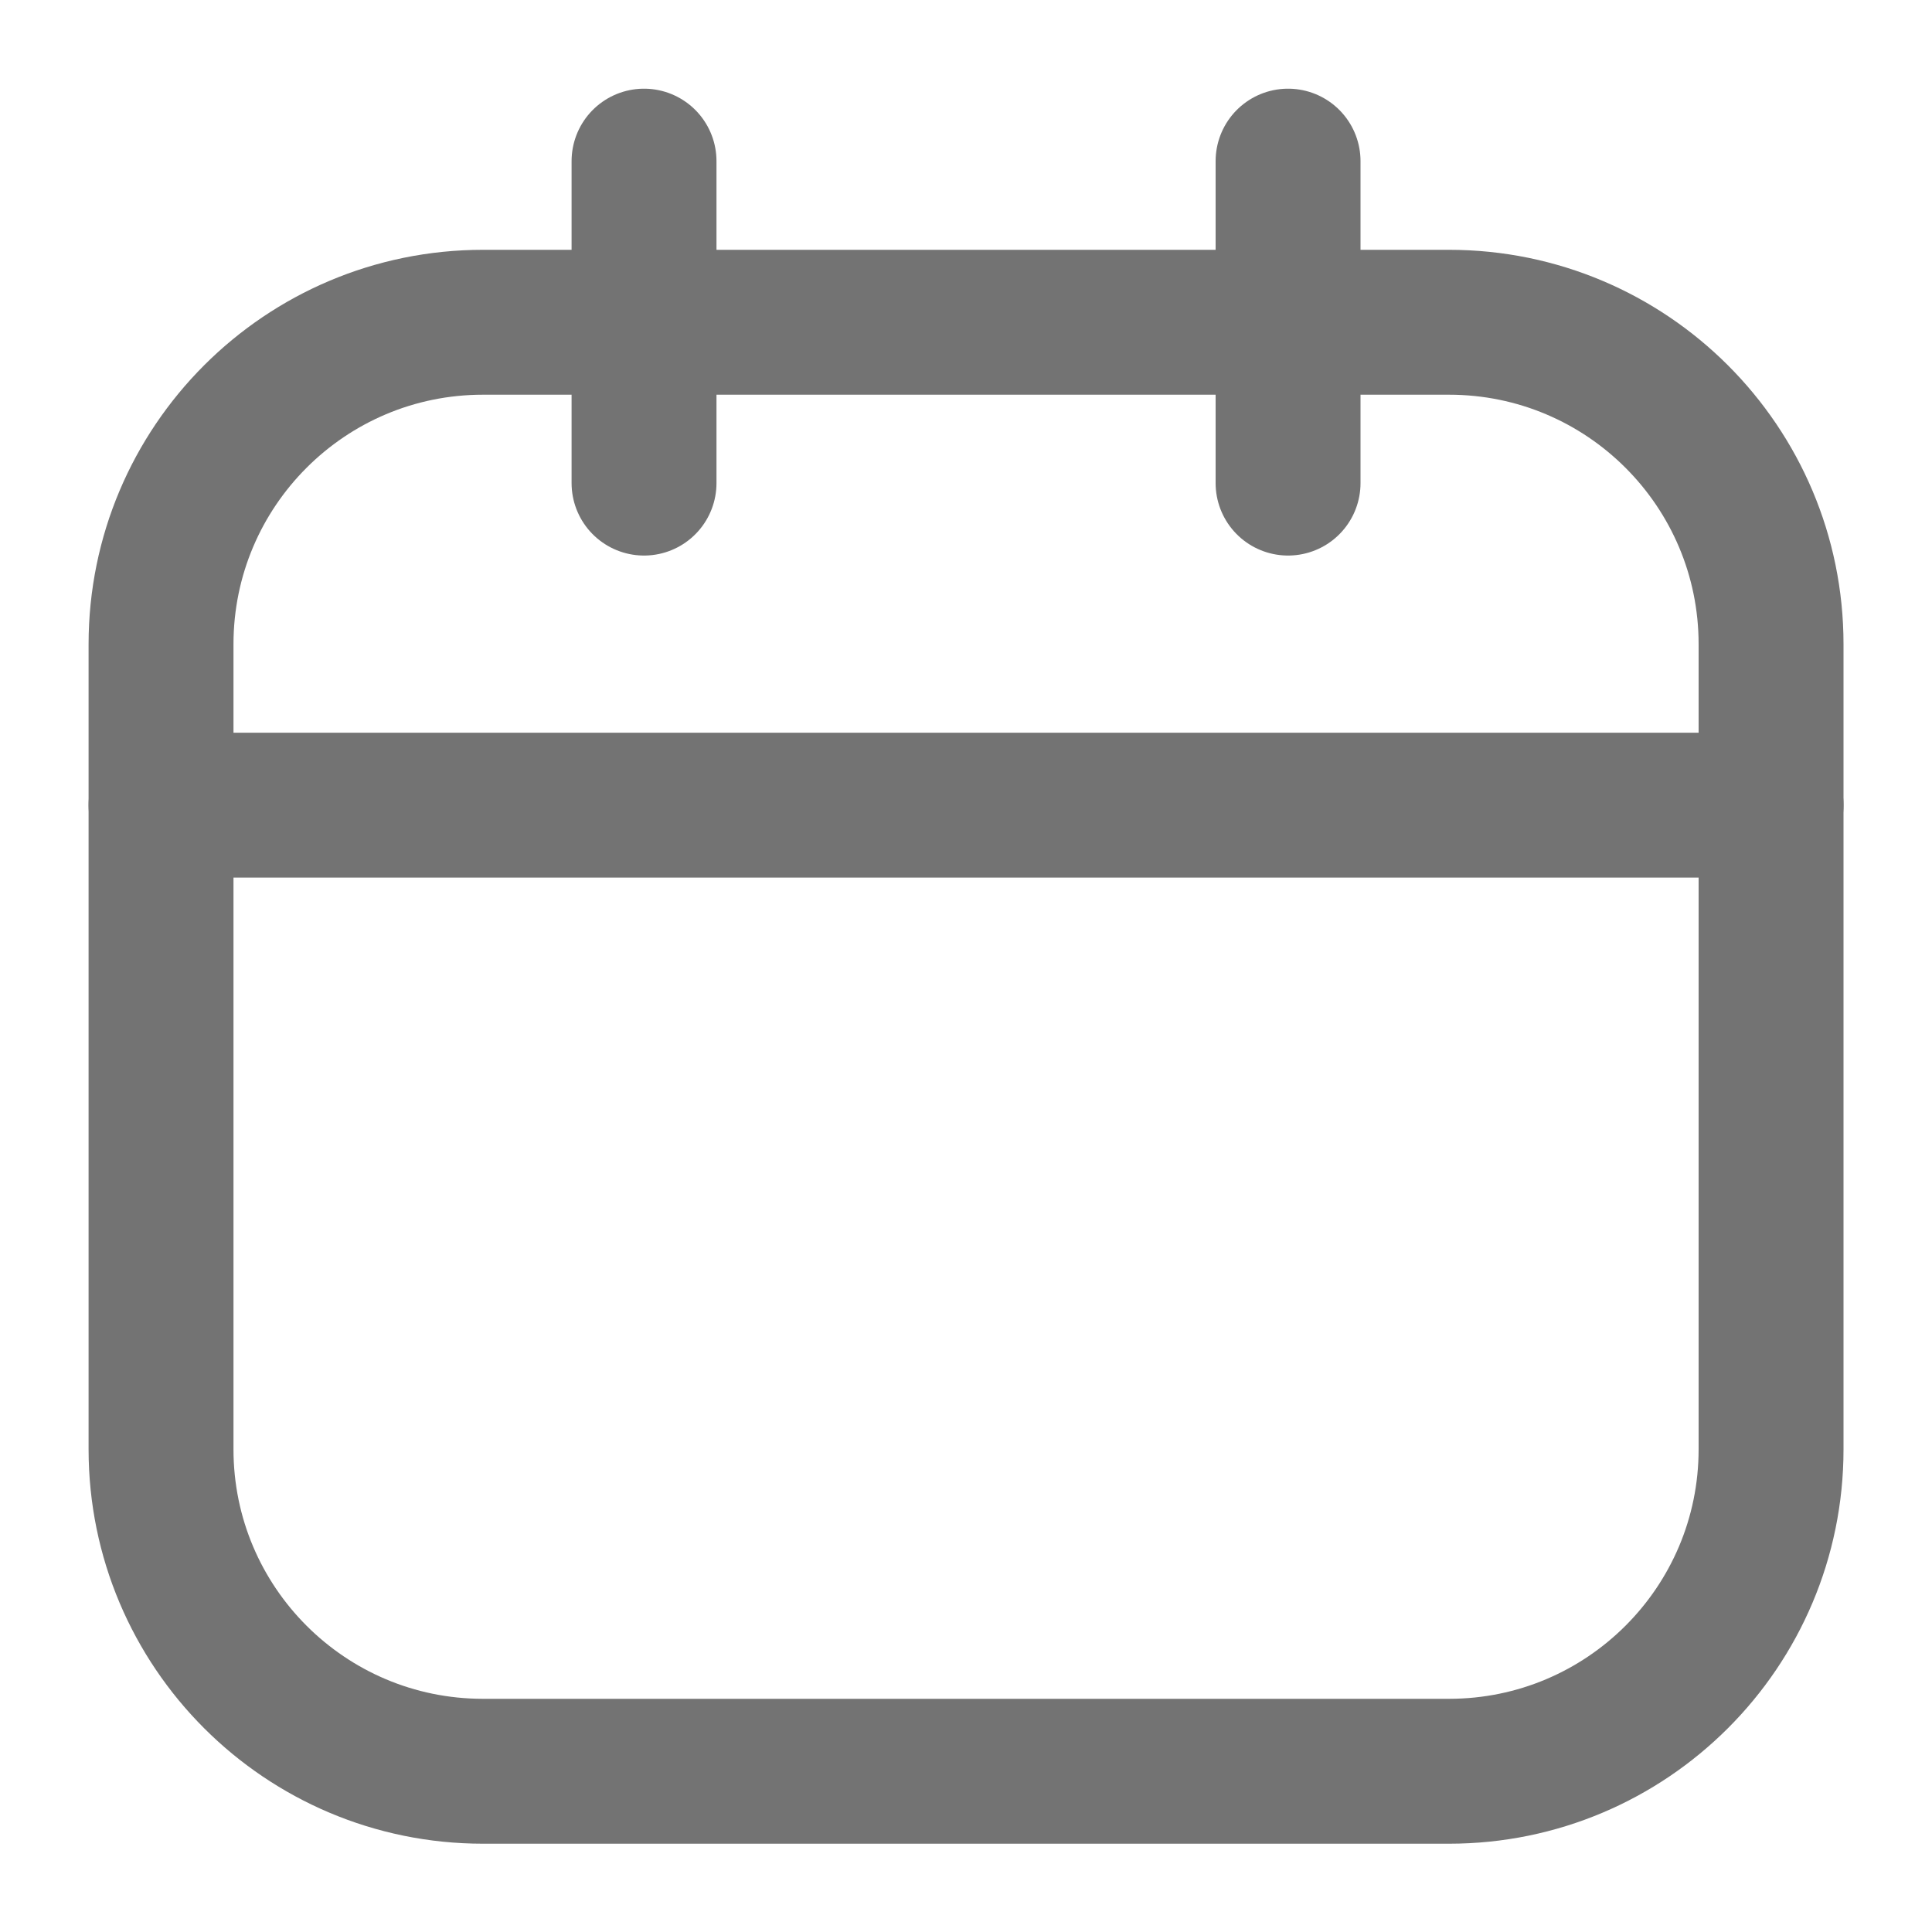 <svg width="20" height="20" viewBox="0 0 20 20" fill="none" xmlns="http://www.w3.org/2000/svg">
<g clip-path="url(#clip0_612_3374)">
<path d="M15 3.336H5C3.159 3.336 1.667 4.828 1.667 6.669V15.003C1.667 16.844 3.159 18.336 5 18.336H15C16.841 18.336 18.334 16.844 18.334 15.003V6.669C18.334 4.828 16.841 3.336 15 3.336Z" stroke="#737373" stroke-width="1.5" stroke-linecap="round" stroke-linejoin="round"/>
<path d="M6.667 1.668V5.001M13.334 1.668V5.001M1.667 8.335H18.334" stroke="#737373" stroke-width="1.5" stroke-linecap="round" stroke-linejoin="round"/>
</g>
<defs>
<clipPath id="clip0_612_3374">
<rect width="20" height="20" fill="white"/>
</clipPath>
</defs>
</svg>
